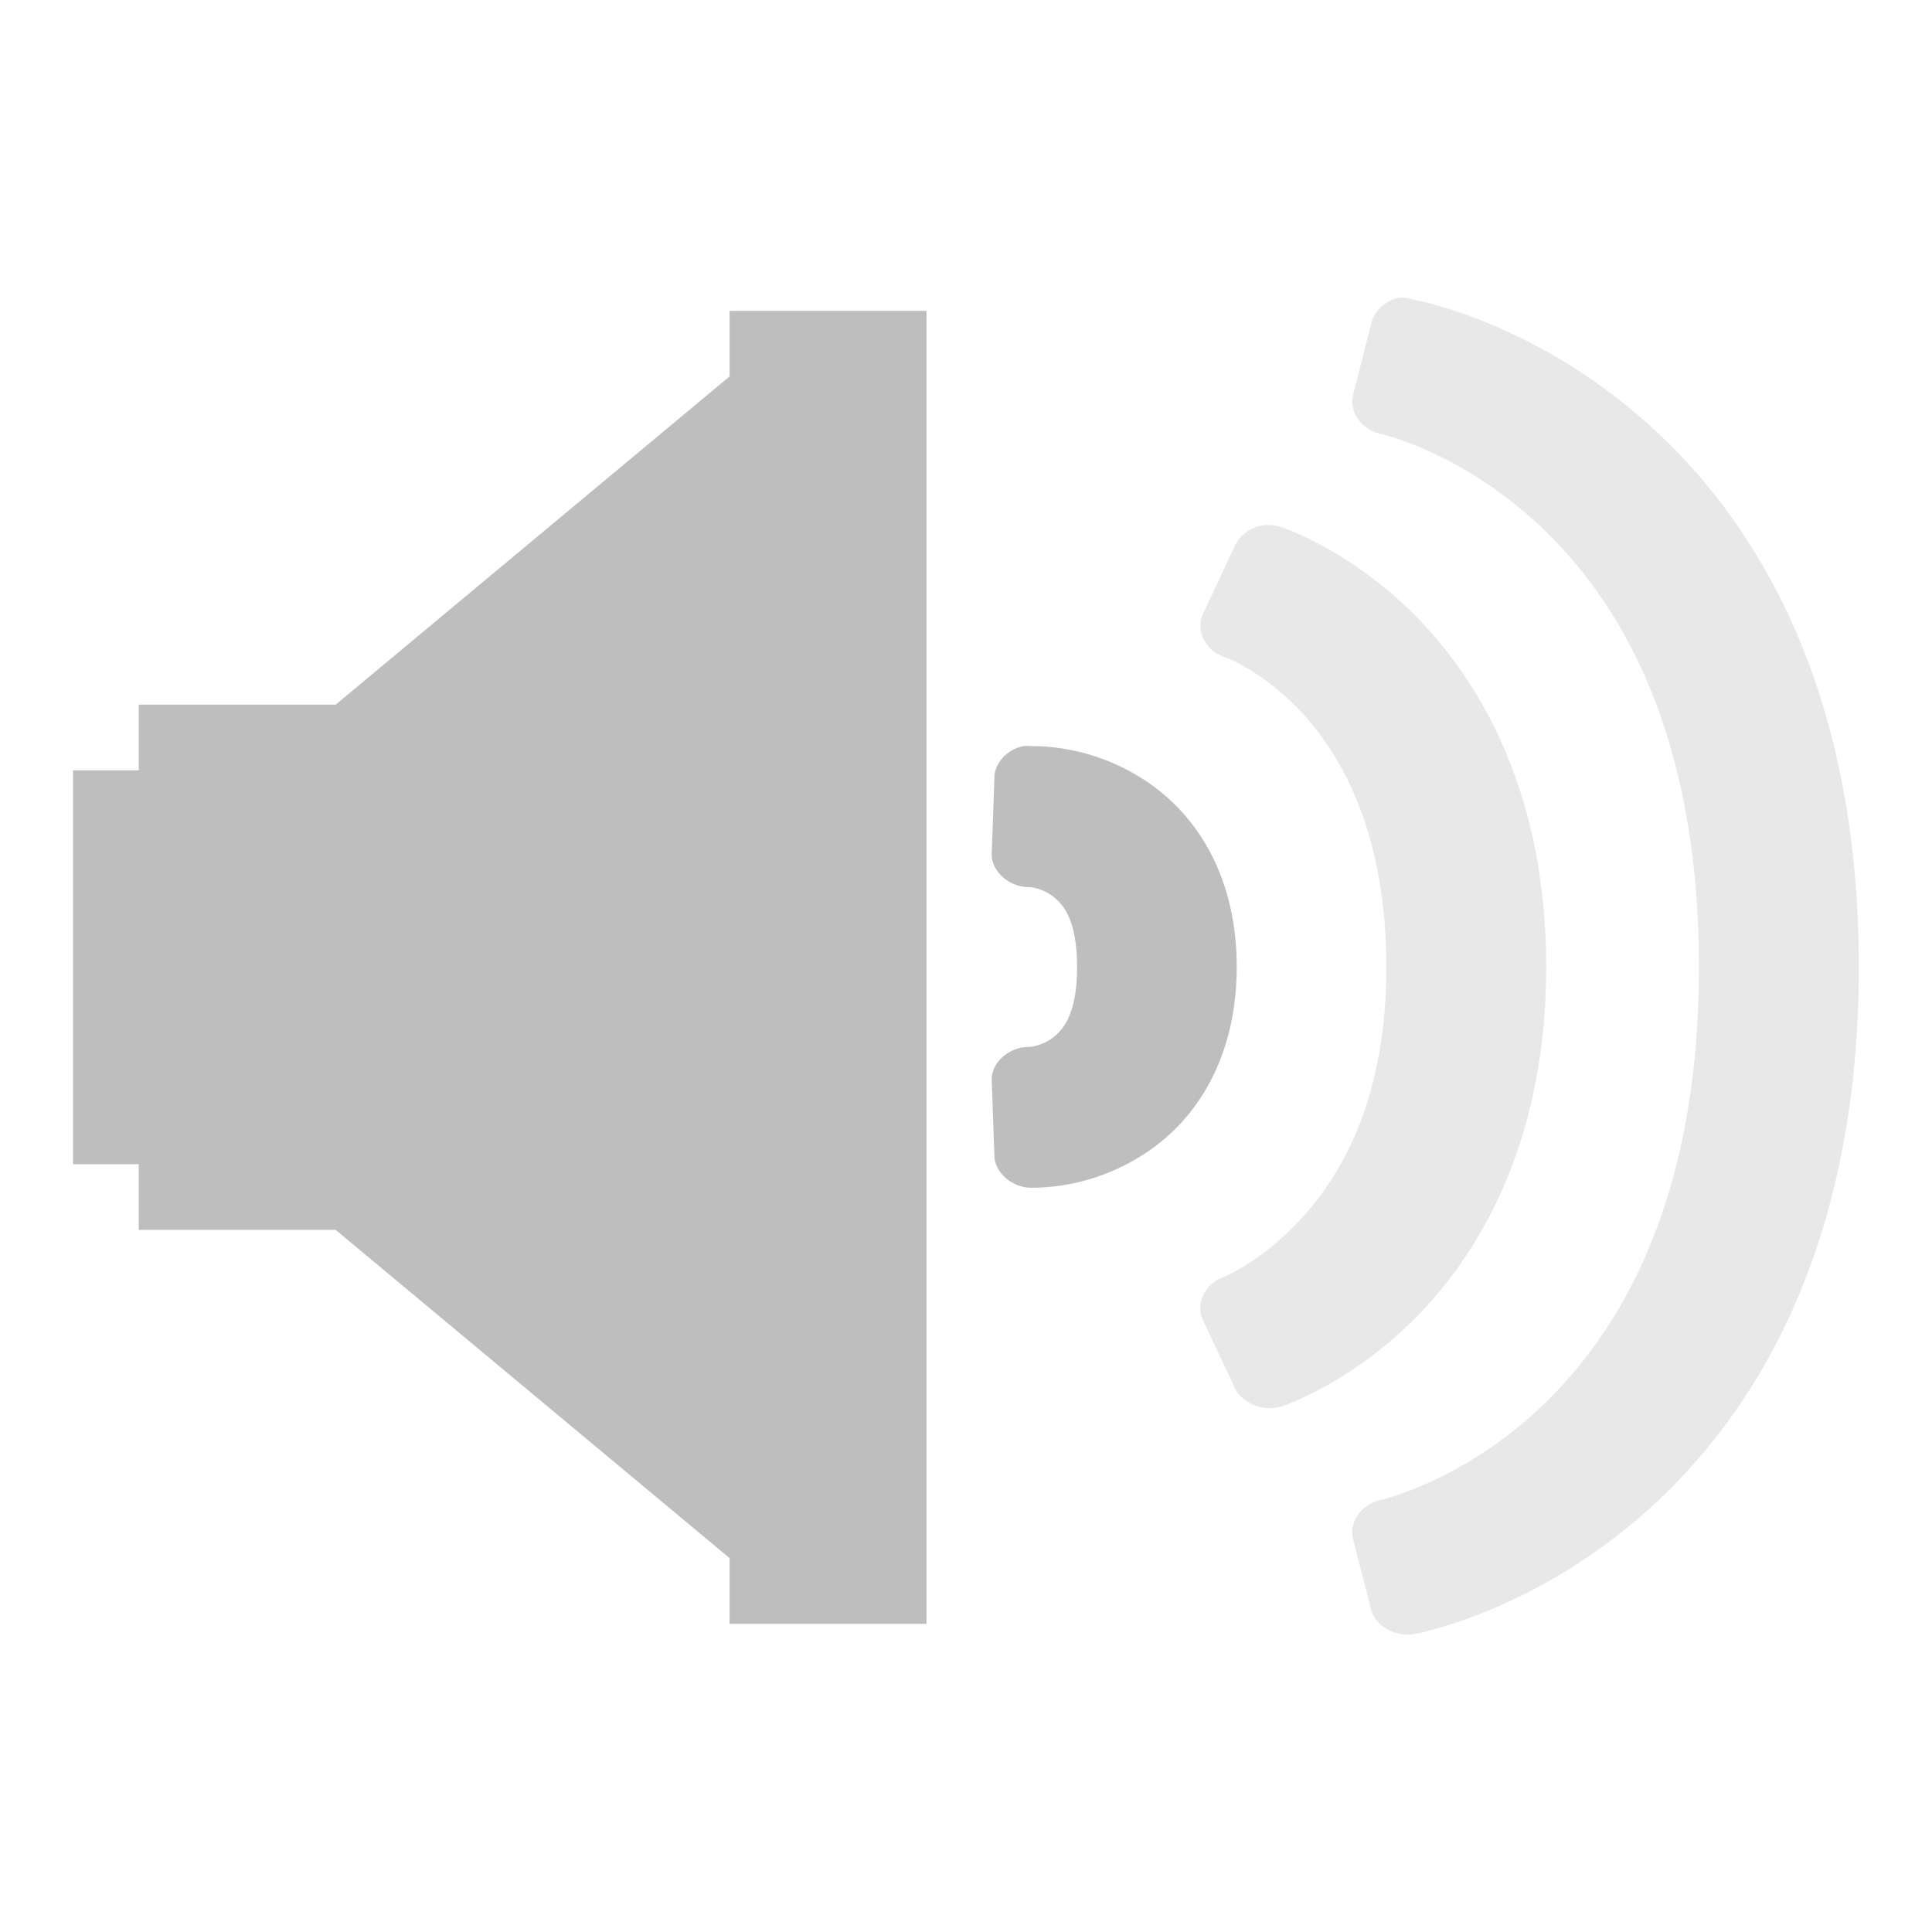 <?xml version="1.0" encoding="UTF-8" standalone="no"?>
<!-- Created with Inkscape (http://www.inkscape.org/) -->

<svg
   xmlns:dc="http://purl.org/dc/elements/1.1/"
   xmlns:cc="http://creativecommons.org/ns#"
   xmlns:rdf="http://www.w3.org/1999/02/22-rdf-syntax-ns#"
   xmlns:svg="http://www.w3.org/2000/svg"
   xmlns="http://www.w3.org/2000/svg"
   xmlns:xlink="http://www.w3.org/1999/xlink"
   xmlns:sodipodi="http://sodipodi.sourceforge.net/DTD/sodipodi-0.dtd"
   xmlns:inkscape="http://www.inkscape.org/namespaces/inkscape"
   version="1.0"
   width="16"
   height="16"
   viewBox="0 0 16 14.545"
   id="Livello_1"
   xml:space="preserve"
   style="overflow:visible"
   sodipodi:version="0.32"
   inkscape:version="0.48.3.1 r9886"
   sodipodi:docname="audio-volume-low-symbolic.svg"
   inkscape:output_extension="org.inkscape.output.svgz.inkscape"
   inkscape:export-filename="/usr/share/icons/Karasa Jaga/24x24/status/audio-volume-high-panel.png"
   inkscape:export-xdpi="480"
   inkscape:export-ydpi="480"><sodipodi:namedview
   inkscape:window-height="696"
   inkscape:window-width="1366"
   inkscape:pageshadow="2"
   inkscape:pageopacity="0"
   guidetolerance="10.0"
   gridtolerance="10.0"
   objecttolerance="10.0"
   borderopacity="1.0"
   bordercolor="#666666"
   pagecolor="#000000"
   id="base"
   inkscape:zoom="14.259987"
   inkscape:cx="-1.5431888"
   inkscape:cy="7.1276798"
   inkscape:window-x="0"
   inkscape:window-y="0"
   inkscape:current-layer="Livello_1"
   showgrid="false"
   inkscape:window-maximized="1" /><defs
   id="defs3353"><linearGradient
   id="linearGradient3973"><stop
     style="stop-color:#ffffff;stop-opacity:1;"
     offset="0"
     id="stop3975" /><stop
     style="stop-color:#ffffff;stop-opacity:0.788;"
     offset="1"
     id="stop3977" /></linearGradient><linearGradient
   x1="19"
   y1="27.143"
   x2="19"
   y2="49.465"
   id="linearGradient4161"
   xlink:href="#XMLID_20_"
   gradientUnits="userSpaceOnUse" /><linearGradient
   x1="42"
   y1="4"
   x2="42"
   y2="76.001"
   id="linearGradient4163"
   xlink:href="#XMLID_20_"
   gradientUnits="userSpaceOnUse" /><linearGradient
   x1="55.973"
   y1="40"
   x2="64.001"
   y2="40"
   id="XMLID_24_"
   gradientUnits="userSpaceOnUse">
		<stop
   id="stop3284"
   style="stop-color:#bff500;stop-opacity:1"
   offset="0" />
		<stop
   id="stop3286"
   style="stop-color:#00bf00;stop-opacity:1"
   offset="1" />
	</linearGradient><linearGradient
   x1="63.244"
   y1="40"
   x2="76.001"
   y2="40"
   id="XMLID_25_"
   gradientUnits="userSpaceOnUse">
		<stop
   id="stop3293"
   style="stop-color:#bff500;stop-opacity:1"
   offset="0" />
		<stop
   id="stop3295"
   style="stop-color:#00bf00;stop-opacity:1"
   offset="1" />
	</linearGradient><linearGradient
   x1="67.556"
   y1="40"
   x2="88.001"
   y2="40"
   id="XMLID_26_"
   gradientUnits="userSpaceOnUse"
   gradientTransform="translate(-0.001,0)">
		<stop
   id="stop3302"
   style="stop-color:#bff500;stop-opacity:1"
   offset="0" />
		<stop
   id="stop3304"
   style="stop-color:#00bf00;stop-opacity:1"
   offset="1" />
	</linearGradient><linearGradient
   x1="55.973"
   y1="40"
   x2="64.001"
   y2="40"
   id="linearGradient4181"
   xlink:href="#XMLID_24_"
   gradientUnits="userSpaceOnUse" /><linearGradient
   x1="63.244"
   y1="40"
   x2="76.001"
   y2="40"
   id="linearGradient4183"
   xlink:href="#XMLID_24_"
   gradientUnits="userSpaceOnUse" />
	<linearGradient
   gradientUnits="userSpaceOnUse"
   id="XMLID_16_"
   y2="52.001"
   x2="2"
   y1="28"
   x1="2">
		<stop
   offset="0"
   style="stop-color:#ad7300;stop-opacity:1"
   id="stop3218" />
		<stop
   offset="0.5"
   style="stop-color:#888888;stop-opacity:1"
   id="stop3220" />
		<stop
   offset="1"
   style="stop-color:#555555;stop-opacity:1"
   id="stop3222" />
	</linearGradient>
	

	<linearGradient
   gradientUnits="userSpaceOnUse"
   id="XMLID_30_"
   y2="52.001"
   x2="10"
   y1="28"
   x1="10">
		<stop
   offset="0.1"
   style="stop-color:#ffffff;stop-opacity:1"
   id="stop3342" />
		<stop
   offset="0.25"
   style="stop-color:#fff6c8;stop-opacity:1"
   id="stop3344" />
		<stop
   offset="0.5"
   style="stop-color:#e39700;stop-opacity:1"
   id="stop3346" />
		<stop
   offset="0.9"
   style="stop-color:#ffdd00;stop-opacity:1"
   id="stop3348" />
	</linearGradient>
	
<radialGradient
   inkscape:collect="always"
   xlink:href="#linearGradient3973"
   id="radialGradient4026"
   gradientUnits="userSpaceOnUse"
   gradientTransform="matrix(0.341,0.004,-0.004,0.336,-1.886,-3.96)"
   cx="23.906"
   cy="28.32"
   fx="23.906"
   fy="28.32"
   r="26" /><radialGradient
   inkscape:collect="always"
   xlink:href="#linearGradient3973"
   id="radialGradient4028"
   gradientUnits="userSpaceOnUse"
   gradientTransform="matrix(0.249,0,0,0.5,1.05,-11.089)"
   cx="71.984"
   cy="44"
   fx="71.984"
   fy="44"
   r="16.016" /><radialGradient
   inkscape:collect="always"
   xlink:href="#linearGradient3973"
   id="radialGradient4059"
   gradientUnits="userSpaceOnUse"
   gradientTransform="matrix(0.249,0,0,0.5,1.05,-11.089)"
   cx="71.984"
   cy="44"
   fx="71.984"
   fy="44"
   r="16.016" /><radialGradient
   inkscape:collect="always"
   xlink:href="#linearGradient3973"
   id="radialGradient4062"
   gradientUnits="userSpaceOnUse"
   gradientTransform="matrix(0.283,0,0,0.5,-1.942,-11.089)"
   cx="71.984"
   cy="44"
   fx="71.984"
   fy="44"
   r="16.016" /><radialGradient
   inkscape:collect="always"
   xlink:href="#linearGradient3973"
   id="radialGradient4068"
   gradientUnits="userSpaceOnUse"
   gradientTransform="matrix(0.341,0.004,-0.004,0.336,-1.886,-2.869)"
   cx="23.906"
   cy="28.32"
   fx="23.906"
   fy="28.32"
   r="26" /><radialGradient
   inkscape:collect="always"
   xlink:href="#linearGradient3973"
   id="radialGradient4071"
   gradientUnits="userSpaceOnUse"
   gradientTransform="matrix(0.341,0.004,-0.004,0.336,-1.886,-2.869)"
   cx="23.906"
   cy="28.32"
   fx="23.906"
   fy="28.32"
   r="26" /><radialGradient
   inkscape:collect="always"
   xlink:href="#linearGradient3973"
   id="radialGradient4075"
   gradientUnits="userSpaceOnUse"
   gradientTransform="matrix(0.341,0.004,-0.004,0.336,-1.886,-2.869)"
   cx="23.906"
   cy="28.32"
   fx="23.906"
   fy="28.32"
   r="26" /><radialGradient
   inkscape:collect="always"
   xlink:href="#linearGradient3973"
   id="radialGradient4086"
   gradientUnits="userSpaceOnUse"
   gradientTransform="matrix(0.341,0.004,-0.004,0.336,-1.886,-2.869)"
   cx="23.906"
   cy="28.32"
   fx="23.906"
   fy="28.32"
   r="26" /><radialGradient
   inkscape:collect="always"
   xlink:href="#linearGradient3973"
   id="radialGradient4093"
   gradientUnits="userSpaceOnUse"
   gradientTransform="matrix(0.341,0.004,-0.004,0.336,-1.886,-2.869)"
   cx="23.906"
   cy="28.32"
   fx="23.906"
   fy="28.32"
   r="26" /><clipPath
   id="clipPath6259-5"><rect
     x="26.999"
     y="221.5"
     width="1.876"
     height="4.873"
     style="color:#bebebe;fill:#bebebe"
     id="rect6261-61" /></clipPath><clipPath
   id="clipPath6265-334"><rect
     x="26.966"
     y="221.33"
     width="2.898"
     height="5.216"
     style="color:#bebebe;fill:#bebebe"
     id="rect6267-61" /></clipPath><clipPath
   id="clipPath6279-3"><rect
     x="26.85"
     y="220.75"
     width="3.825"
     height="6.375"
     style="color:#bebebe;fill:#bebebe"
     id="rect6281-9" /></clipPath></defs>


<linearGradient
   x1="4"
   y1="26"
   x2="16"
   y2="26"
   id="XMLID_17_"
   gradientUnits="userSpaceOnUse">
	<stop
   id="stop3227"
   style="stop-color:#ad7300;stop-opacity:1"
   offset="0" />
	<stop
   id="stop3229"
   style="stop-color:#cf8900;stop-opacity:1"
   offset="1" />
</linearGradient>

<linearGradient
   x1="28"
   y1="4"
   x2="28"
   y2="76.001"
   id="XMLID_18_"
   gradientUnits="userSpaceOnUse">
	<stop
   id="stop3234"
   style="stop-color:#ffffff;stop-opacity:1"
   offset="0.314" />
	<stop
   id="stop3236"
   style="stop-color:#888888;stop-opacity:1"
   offset="0.5" />
	<stop
   id="stop3238"
   style="stop-color:#dddddd;stop-opacity:1"
   offset="0.9" />
</linearGradient>

<linearGradient
   x1="32"
   y1="40"
   x2="40"
   y2="40"
   id="XMLID_19_"
   gradientUnits="userSpaceOnUse">
	<stop
   id="stop3243"
   style="stop-color:#000000;stop-opacity:0"
   offset="0" />
	<stop
   id="stop3245"
   style="stop-color:#000000;stop-opacity:1"
   offset="1" />
</linearGradient>

<linearGradient
   x1="25.963"
   y1="20.434"
   x2="31.089"
   y2="29.405"
   id="XMLID_20_"
   gradientUnits="userSpaceOnUse">
	<stop
   id="stop3250"
   style="stop-color:#ffffff;stop-opacity:1"
   offset="0.231" />
	<stop
   id="stop3252"
   style="stop-color:#ffffff;stop-opacity:0"
   offset="1" />
</linearGradient>



<linearGradient
   x1="19"
   y1="27.143"
   x2="19"
   y2="49.465"
   id="XMLID_21_"
   gradientUnits="userSpaceOnUse">
	<stop
   id="stop3261"
   style="stop-color:#ffffff;stop-opacity:1"
   offset="0" />
	<stop
   id="stop3263"
   style="stop-color:#000000;stop-opacity:1"
   offset="1" />
</linearGradient>

<linearGradient
   x1="16"
   y1="64"
   x2="40"
   y2="64"
   id="XMLID_22_"
   gradientUnits="userSpaceOnUse">
	<stop
   id="stop3268"
   style="stop-color:#555555;stop-opacity:1"
   offset="0" />
	<stop
   id="stop3270"
   style="stop-color:#323232;stop-opacity:1"
   offset="1" />
</linearGradient>

<linearGradient
   x1="16"
   y1="16"
   x2="40"
   y2="16"
   id="XMLID_23_"
   gradientUnits="userSpaceOnUse">
	<stop
   id="stop3275"
   style="stop-color:#555555;stop-opacity:1"
   offset="0" />
	<stop
   id="stop3277"
   style="stop-color:#323232;stop-opacity:1"
   offset="1" />
</linearGradient>




<linearGradient
   x1="44.001"
   y1="4"
   x2="44.001"
   y2="76.001"
   id="XMLID_27_"
   gradientUnits="userSpaceOnUse">
	<stop
   id="stop3309"
   style="stop-color:#bbbbbb;stop-opacity:1"
   offset="0" />
	<stop
   id="stop3311"
   style="stop-color:#ffffff;stop-opacity:1"
   offset="0.1" />
	<stop
   id="stop3313"
   style="stop-color:#eeeeee;stop-opacity:1"
   offset="0.25" />
	<stop
   id="stop3315"
   style="stop-color:#888888;stop-opacity:1"
   offset="0.5" />
	<stop
   id="stop3317"
   style="stop-color:#eeeeee;stop-opacity:1"
   offset="0.734" />
	<stop
   id="stop3319"
   style="stop-color:#bbbbbb;stop-opacity:1"
   offset="1" />
</linearGradient>

<linearGradient
   x1="42"
   y1="4"
   x2="42"
   y2="76.001"
   id="XMLID_28_"
   gradientUnits="userSpaceOnUse">
	<stop
   id="stop3324"
   style="stop-color:#ffffff;stop-opacity:1"
   offset="0.2" />
	<stop
   id="stop3326"
   style="stop-color:#000000;stop-opacity:1"
   offset="1" />
</linearGradient>

<linearGradient
   x1="50.001"
   y1="4"
   x2="50.001"
   y2="76.001"
   id="XMLID_29_"
   gradientUnits="userSpaceOnUse">
	<stop
   id="stop3331"
   style="stop-color:#555555;stop-opacity:1"
   offset="0" />
	<stop
   id="stop3333"
   style="stop-color:#888888;stop-opacity:1"
   offset="0.5" />
	<stop
   id="stop3335"
   style="stop-color:#555555;stop-opacity:1"
   offset="1" />
</linearGradient>


<g
   id="g7500"><path
     inkscape:connector-curvature="0"
     id="rect3213"
     d="m 6.042,1.846 0,0.544 -3.262,2.718 -1.631,0 0,0.544 -0.544,0 0,3.262 0.544,0 0,0.544 1.631,0 3.262,2.718 0,0.544 1.631,0 0,-0.544 0,-9.785 0,-0.544 -1.631,0 z"
     style="fill:#bebebe;fill-opacity:1" /><path
     sodipodi:nodetypes="cccccscccccssscc"
     inkscape:connector-curvature="0"
     id="path4057"
     d="M 8.477,5.451 C 8.338,5.477 8.23,5.598 8.235,5.724 l -0.022,0.623 c -0.002,0.143 0.146,0.274 0.309,0.272 0.014,3.806e-4 0.11,0.009 0.199,0.078 0.089,0.068 0.199,0.202 0.199,0.584 0,0.381 -0.11,0.515 -0.199,0.584 -0.089,0.068 -0.184,0.077 -0.199,0.078 C 8.359,7.94 8.21,8.071 8.213,8.214 l 0.022,0.623 c -0.002,0.143 0.146,0.274 0.309,0.272 0.321,0 0.73,-0.101 1.081,-0.389 C 9.975,8.432 10.242,7.952 10.242,7.28 10.242,6.608 9.975,6.129 9.624,5.84 9.274,5.552 8.865,5.451 8.544,5.451 c -0.022,-0.002 -0.044,-0.002 -0.066,-9e-7 z"
     style="fill:#bebebe;fill-opacity:1" /><path
     style="opacity:0.35;fill:#bebebe;fill-opacity:1"
     d="m 11.6,1.735 c -0.119,0.02 -0.22,0.109 -0.243,0.214 l -0.154,0.603 c -0.029,0.132 0.073,0.277 0.221,0.311 0.011,0.002 0.67,0.148 1.323,0.759 0.654,0.611 1.323,1.7 1.323,3.658 0,1.958 -0.67,3.047 -1.323,3.658 -0.654,0.611 -1.312,0.757 -1.323,0.759 -0.148,0.035 -0.25,0.179 -0.221,0.311 l 0.154,0.603 c 0.039,0.13 0.203,0.221 0.353,0.195 0.109,-0.021 1.021,-0.216 1.919,-1.012 0.898,-0.796 1.765,-2.184 1.765,-4.514 0,-2.33 -0.866,-3.718 -1.765,-4.514 C 12.731,1.97 11.822,1.777 11.711,1.755 c -0.035,-0.012 -0.073,-0.019 -0.11,-0.019 z"
     id="path7448"
     inkscape:connector-curvature="0"
     sodipodi:nodetypes="ccccsssccccssscc" /><path
     sodipodi:nodetypes="ccccssccccssscc"
     inkscape:connector-curvature="0"
     id="path7450"
     d="m 10.468,3.622 c -0.109,0.014 -0.206,0.084 -0.243,0.175 L 9.96,4.362 c -0.059,0.132 0.025,0.3 0.176,0.35 -0.01,-0.004 1.345,0.45 1.345,2.568 0,1.059 -0.346,1.684 -0.684,2.062 -0.337,0.379 -0.675,0.511 -0.662,0.506 -0.151,0.05 -0.236,0.218 -0.176,0.35 l 0.265,0.564 c 0.057,0.133 0.247,0.208 0.397,0.156 0.057,-0.02 0.618,-0.223 1.147,-0.778 0.529,-0.555 1.037,-1.472 1.037,-2.86 0,-1.388 -0.508,-2.305 -1.037,-2.86 C 11.24,3.865 10.683,3.663 10.622,3.642 10.574,3.624 10.52,3.617 10.468,3.622 z"
     style="fill:#bebebe;fill-opacity:1;opacity:0.35" /></g></svg>